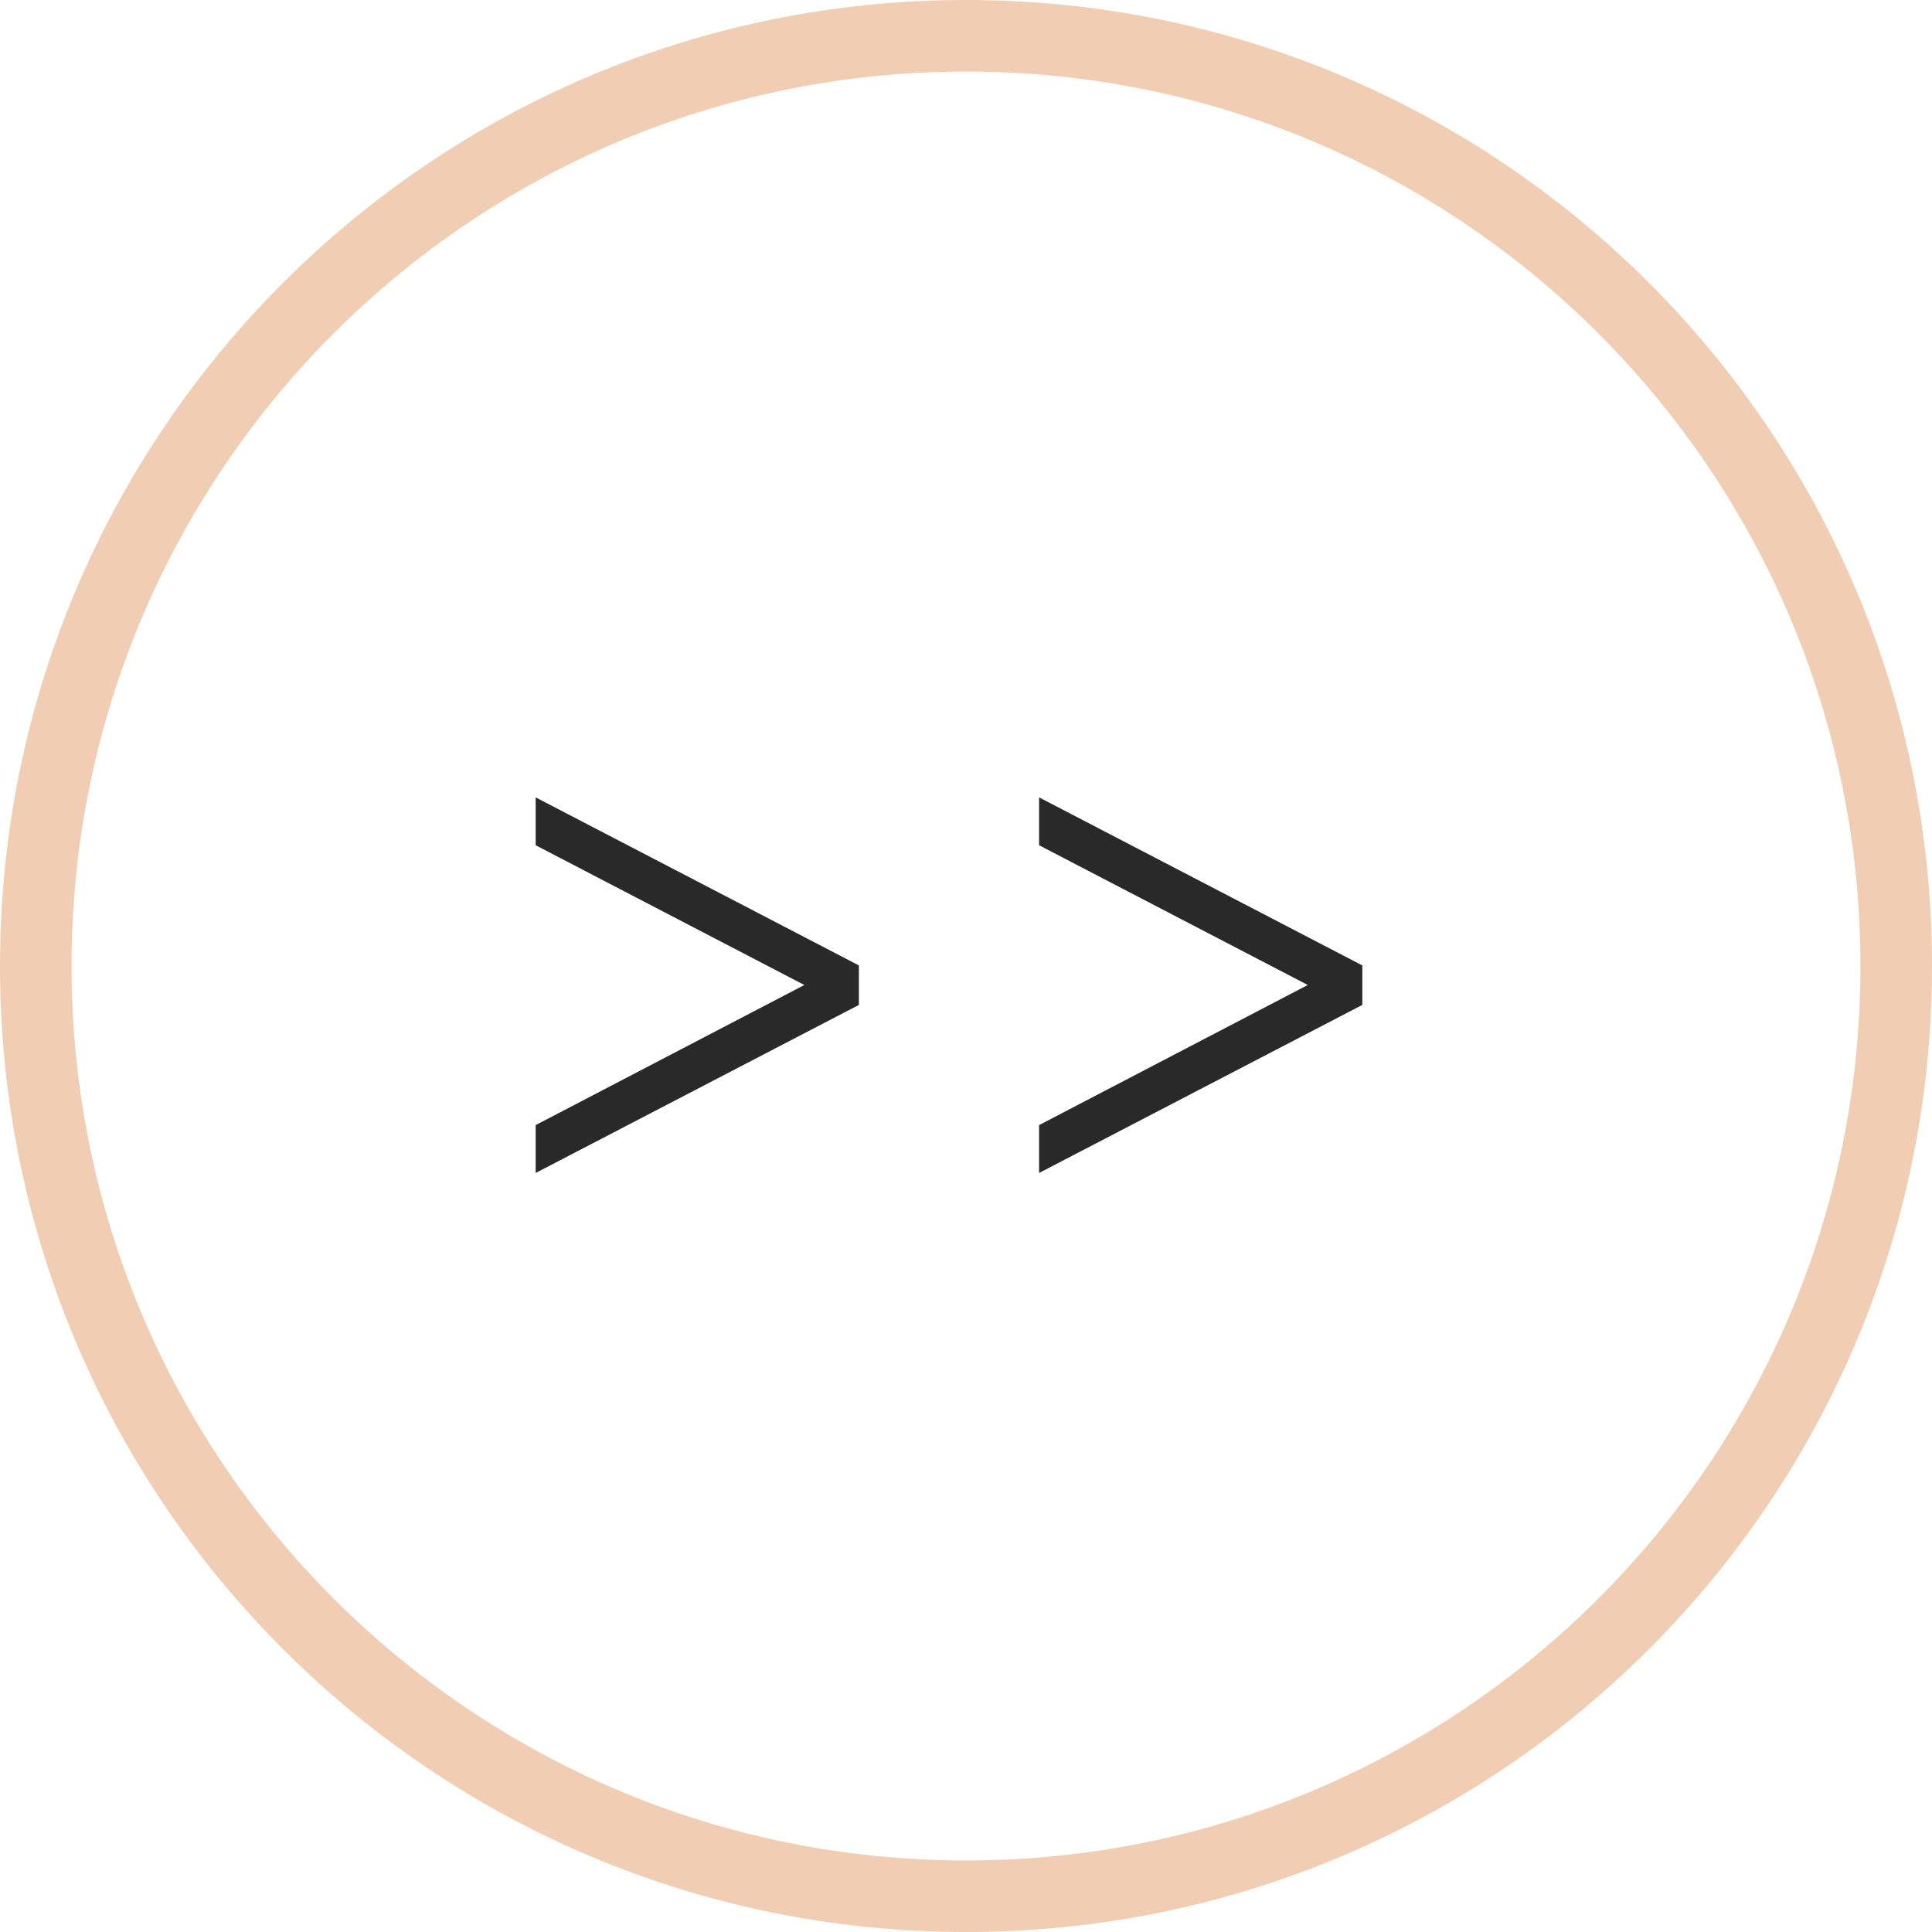 <svg width="54" height="54" viewBox="0 0 54 54" fill="none" xmlns="http://www.w3.org/2000/svg">
<path d="M24.006 28.088L14.972 32.785V31.447L22.482 27.531L14.972 23.625V22.287L24.006 26.984V28.088ZM38.077 28.088L29.043 32.785V31.447L36.553 27.531L29.043 23.625V22.287L38.077 26.984V28.088Z" fill="#292929"/>
<path d="M27 52C13.193 52 2 40.807 2 27H0C0 41.912 12.088 54 27 54V52ZM52 27C52 40.807 40.807 52 27 52V54C41.912 54 54 41.912 54 27H52ZM27 2C40.807 2 52 13.193 52 27H54C54 12.088 41.912 0 27 0V2ZM27 0C12.088 0 0 12.088 0 27H2C2 13.193 13.193 2 27 2V0Z" fill="#F1CDB3"/>
</svg>
